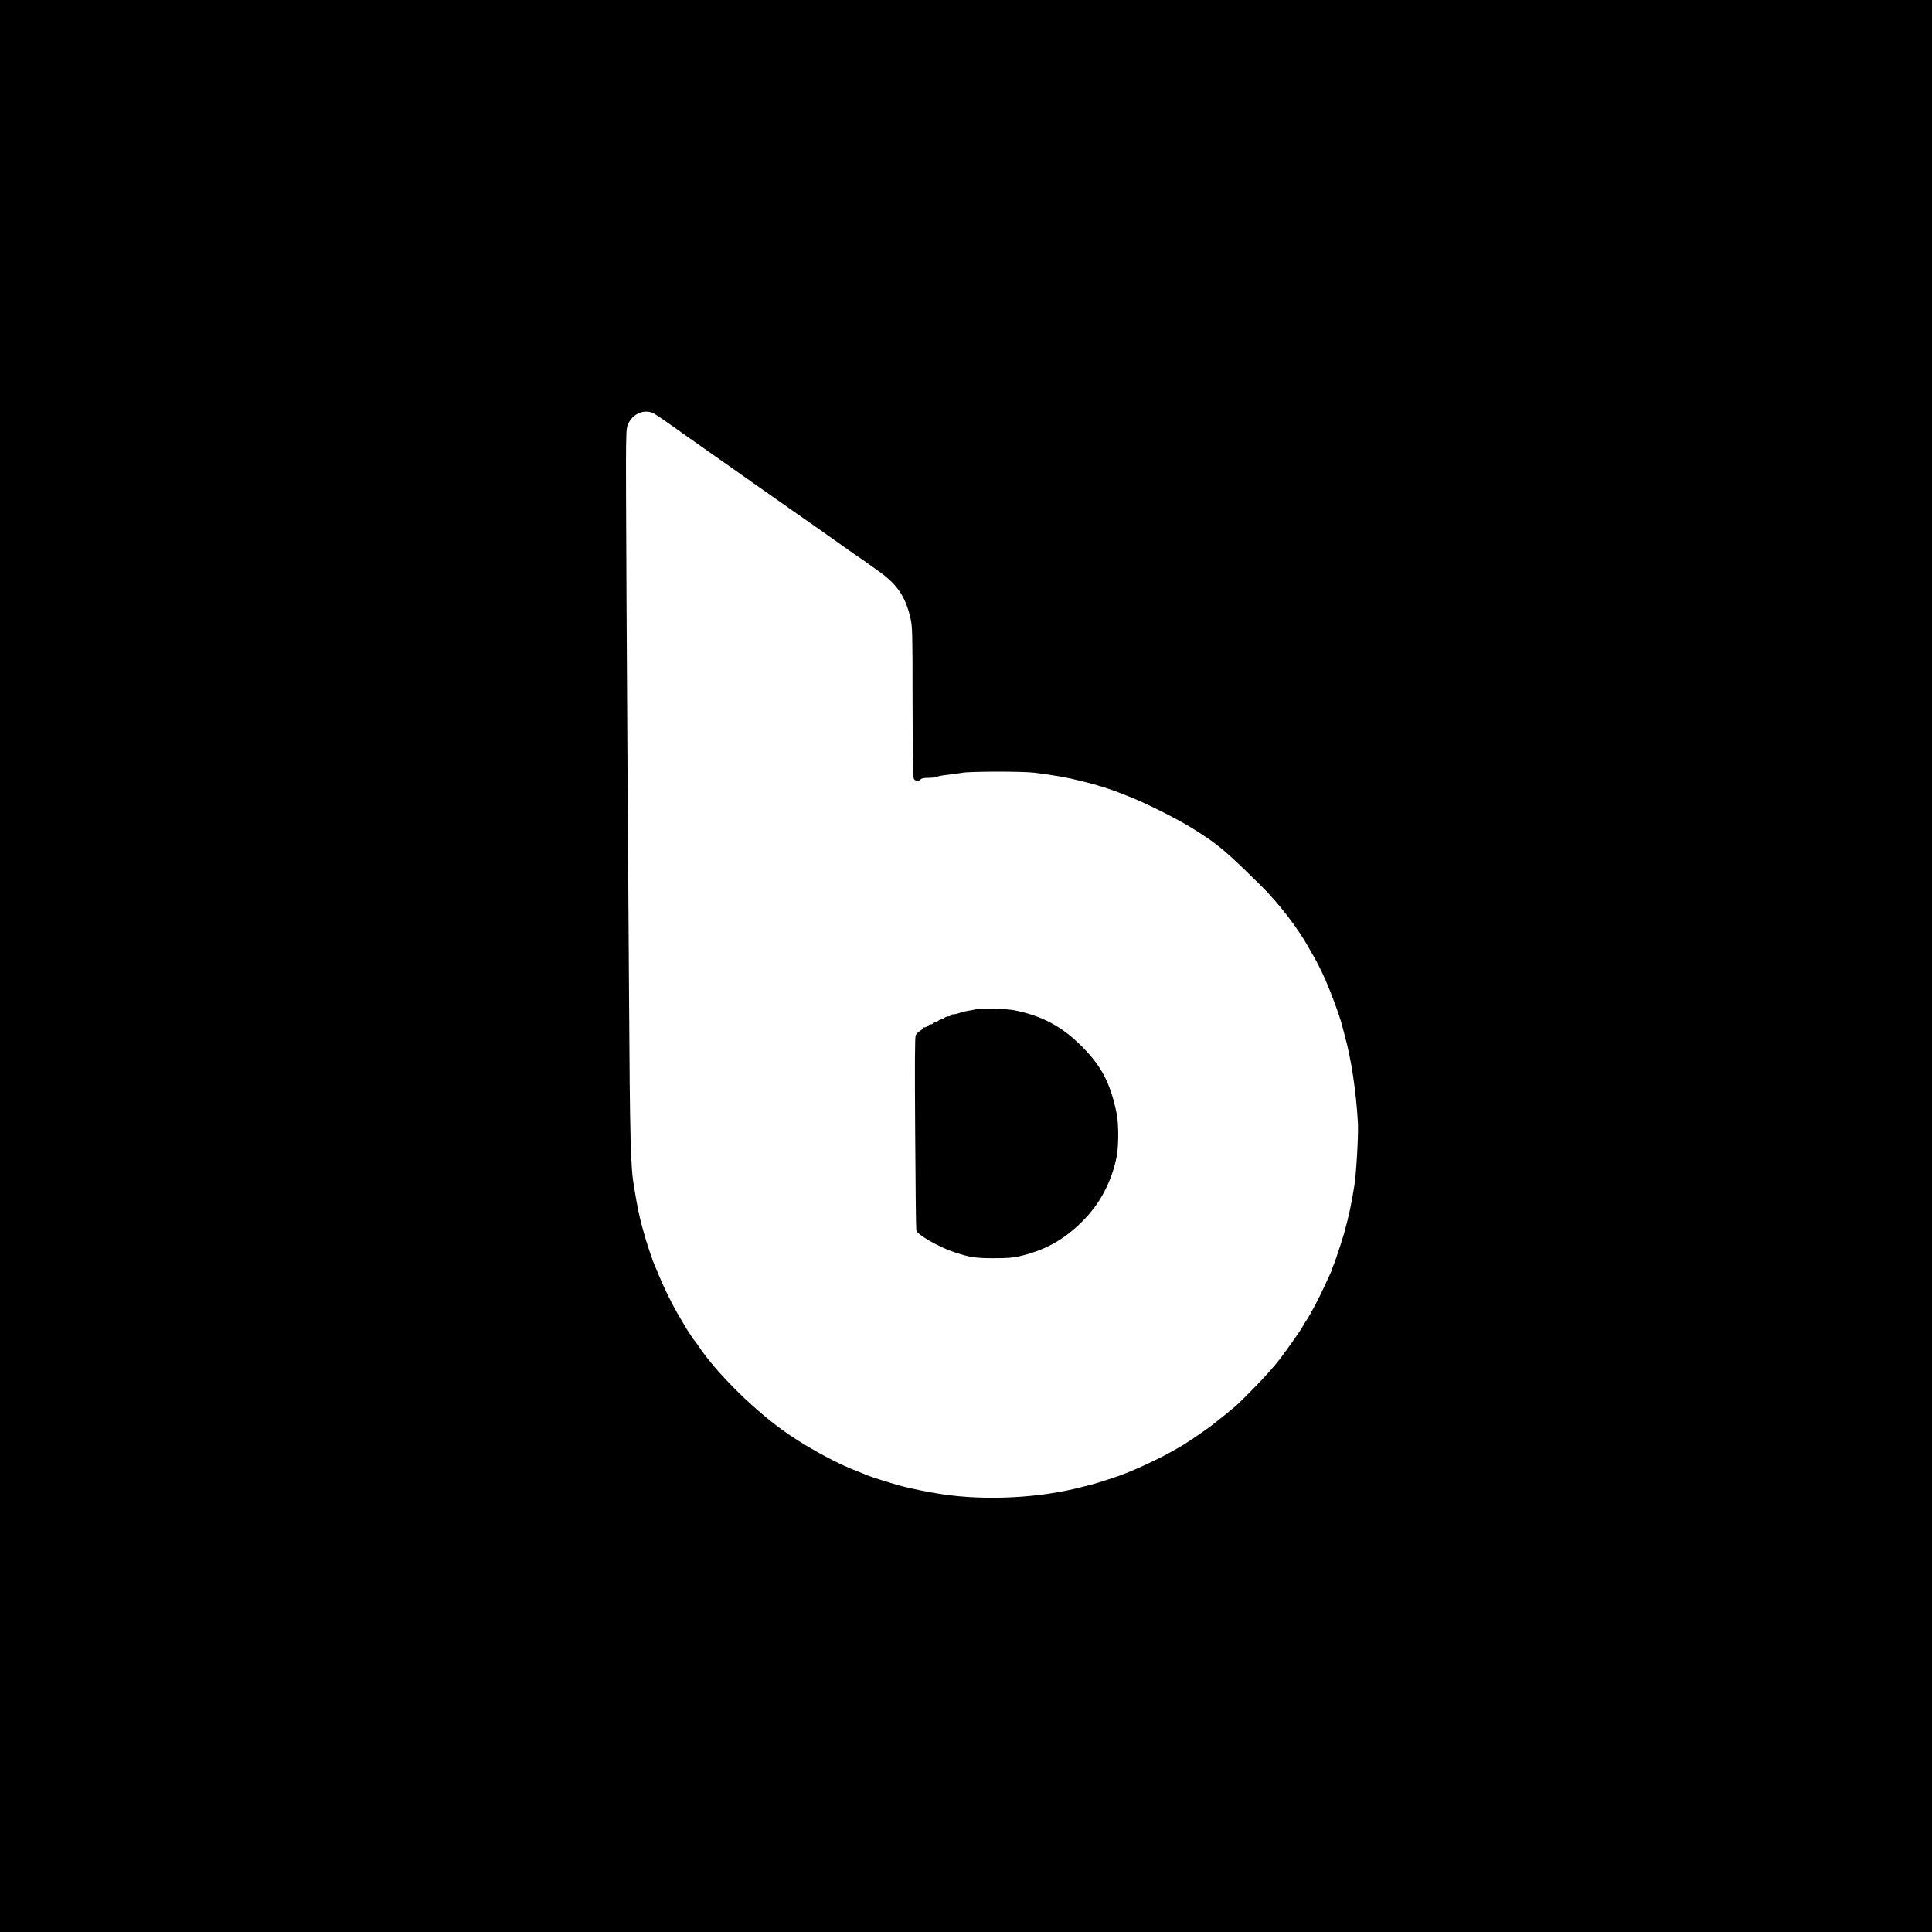 <?xml version="1.0" standalone="no"?>
<!DOCTYPE svg PUBLIC "-//W3C//DTD SVG 20010904//EN"
 "http://www.w3.org/TR/2001/REC-SVG-20010904/DTD/svg10.dtd">
<svg version="1.0" xmlns="http://www.w3.org/2000/svg"
 width="1920pt" height="1920pt" viewBox="0 0 1920 1920"
 preserveAspectRatio="xMidYMid meet">
<g transform="translate(0,1920) scale(0.1,-0.1)"
fill="#000000" stroke="none">
<path d="M0 9600 l0 -9600 9600 0 9600 0 0 9600 0 9600 -9600 0 -9600 0 0
-9600z m6498 5491 c20 -11 83 -53 139 -93 105 -75 299 -212 564 -398 83 -58
225 -158 317 -223 92 -64 237 -166 322 -226 85 -60 221 -155 303 -212 81 -57
198 -140 260 -184 62 -44 132 -93 157 -109 24 -16 49 -33 54 -38 6 -5 60 -43
120 -86 184 -130 268 -256 316 -474 17 -76 19 -141 19 -820 1 -446 5 -747 11
-763 11 -29 50 -34 70 -10 9 10 32 15 77 15 35 0 73 5 83 10 10 6 58 15 107
20 48 6 113 15 143 20 82 15 608 15 720 1 200 -26 318 -46 445 -78 137 -34
136 -33 275 -77 30 -10 64 -21 75 -25 11 -5 76 -30 145 -57 172 -67 488 -226
645 -325 244 -154 301 -202 655 -549 184 -180 381 -436 490 -635 18 -33 43
-76 54 -95 12 -19 30 -53 40 -75 11 -22 27 -56 37 -75 58 -117 173 -422 198
-525 5 -22 17 -67 26 -100 63 -225 112 -550 130 -865 6 -116 -15 -488 -35
-620 -31 -194 -54 -301 -102 -475 -21 -75 -89 -280 -103 -312 -8 -17 -15 -35
-15 -40 0 -5 -11 -34 -26 -64 -14 -30 -31 -67 -39 -84 -66 -146 -147 -300
-194 -370 -17 -25 -31 -48 -31 -50 0 -13 -204 -302 -263 -372 -82 -98 -149
-170 -278 -301 -111 -113 -140 -139 -355 -308 -70 -56 -270 -191 -330 -224
-22 -12 -54 -30 -72 -41 -91 -53 -287 -148 -412 -199 -30 -12 -64 -26 -75 -30
-37 -16 -260 -89 -300 -99 -22 -5 -74 -18 -115 -29 -418 -110 -955 -137 -1390
-71 -117 17 -314 57 -395 79 -124 34 -297 89 -350 110 -16 7 -39 16 -50 21
-11 4 -56 22 -100 40 -199 80 -497 248 -690 388 -313 228 -665 580 -837 839
-18 26 -34 49 -38 52 -5 4 -49 70 -75 111 -11 18 -39 65 -91 154 -56 97 -137
261 -188 385 -26 63 -51 124 -56 135 -9 22 -66 192 -79 240 -42 144 -64 237
-85 355 -8 47 -19 112 -25 146 -34 189 -41 449 -50 1945 -23 3312 -33 5224
-29 5409 3 182 5 198 27 240 50 96 161 136 249 91z"/>
<path d="M9695 9169 c-22 -5 -58 -12 -80 -15 -22 -3 -57 -12 -78 -20 -20 -8
-49 -14 -62 -14 -14 0 -25 -4 -25 -10 0 -5 -11 -10 -24 -10 -14 0 -31 -7 -40
-15 -8 -8 -22 -15 -31 -15 -9 0 -23 -7 -31 -15 -9 -8 -24 -15 -35 -15 -10 0
-19 -4 -19 -10 0 -5 -8 -10 -19 -10 -10 0 -24 -7 -31 -15 -7 -8 -21 -15 -31
-15 -11 0 -19 -4 -19 -9 0 -6 -13 -18 -29 -27 -16 -10 -34 -29 -41 -43 -8 -19
-10 -265 -5 -971 3 -520 8 -955 11 -967 8 -42 221 -165 374 -216 155 -52 215
-61 395 -61 130 0 189 4 250 18 271 62 469 176 662 380 156 165 264 378 310
611 21 109 21 327 0 430 -63 305 -151 473 -356 676 -192 191 -392 296 -661
349 -79 16 -330 21 -385 9z"/>
</g>
</svg>
